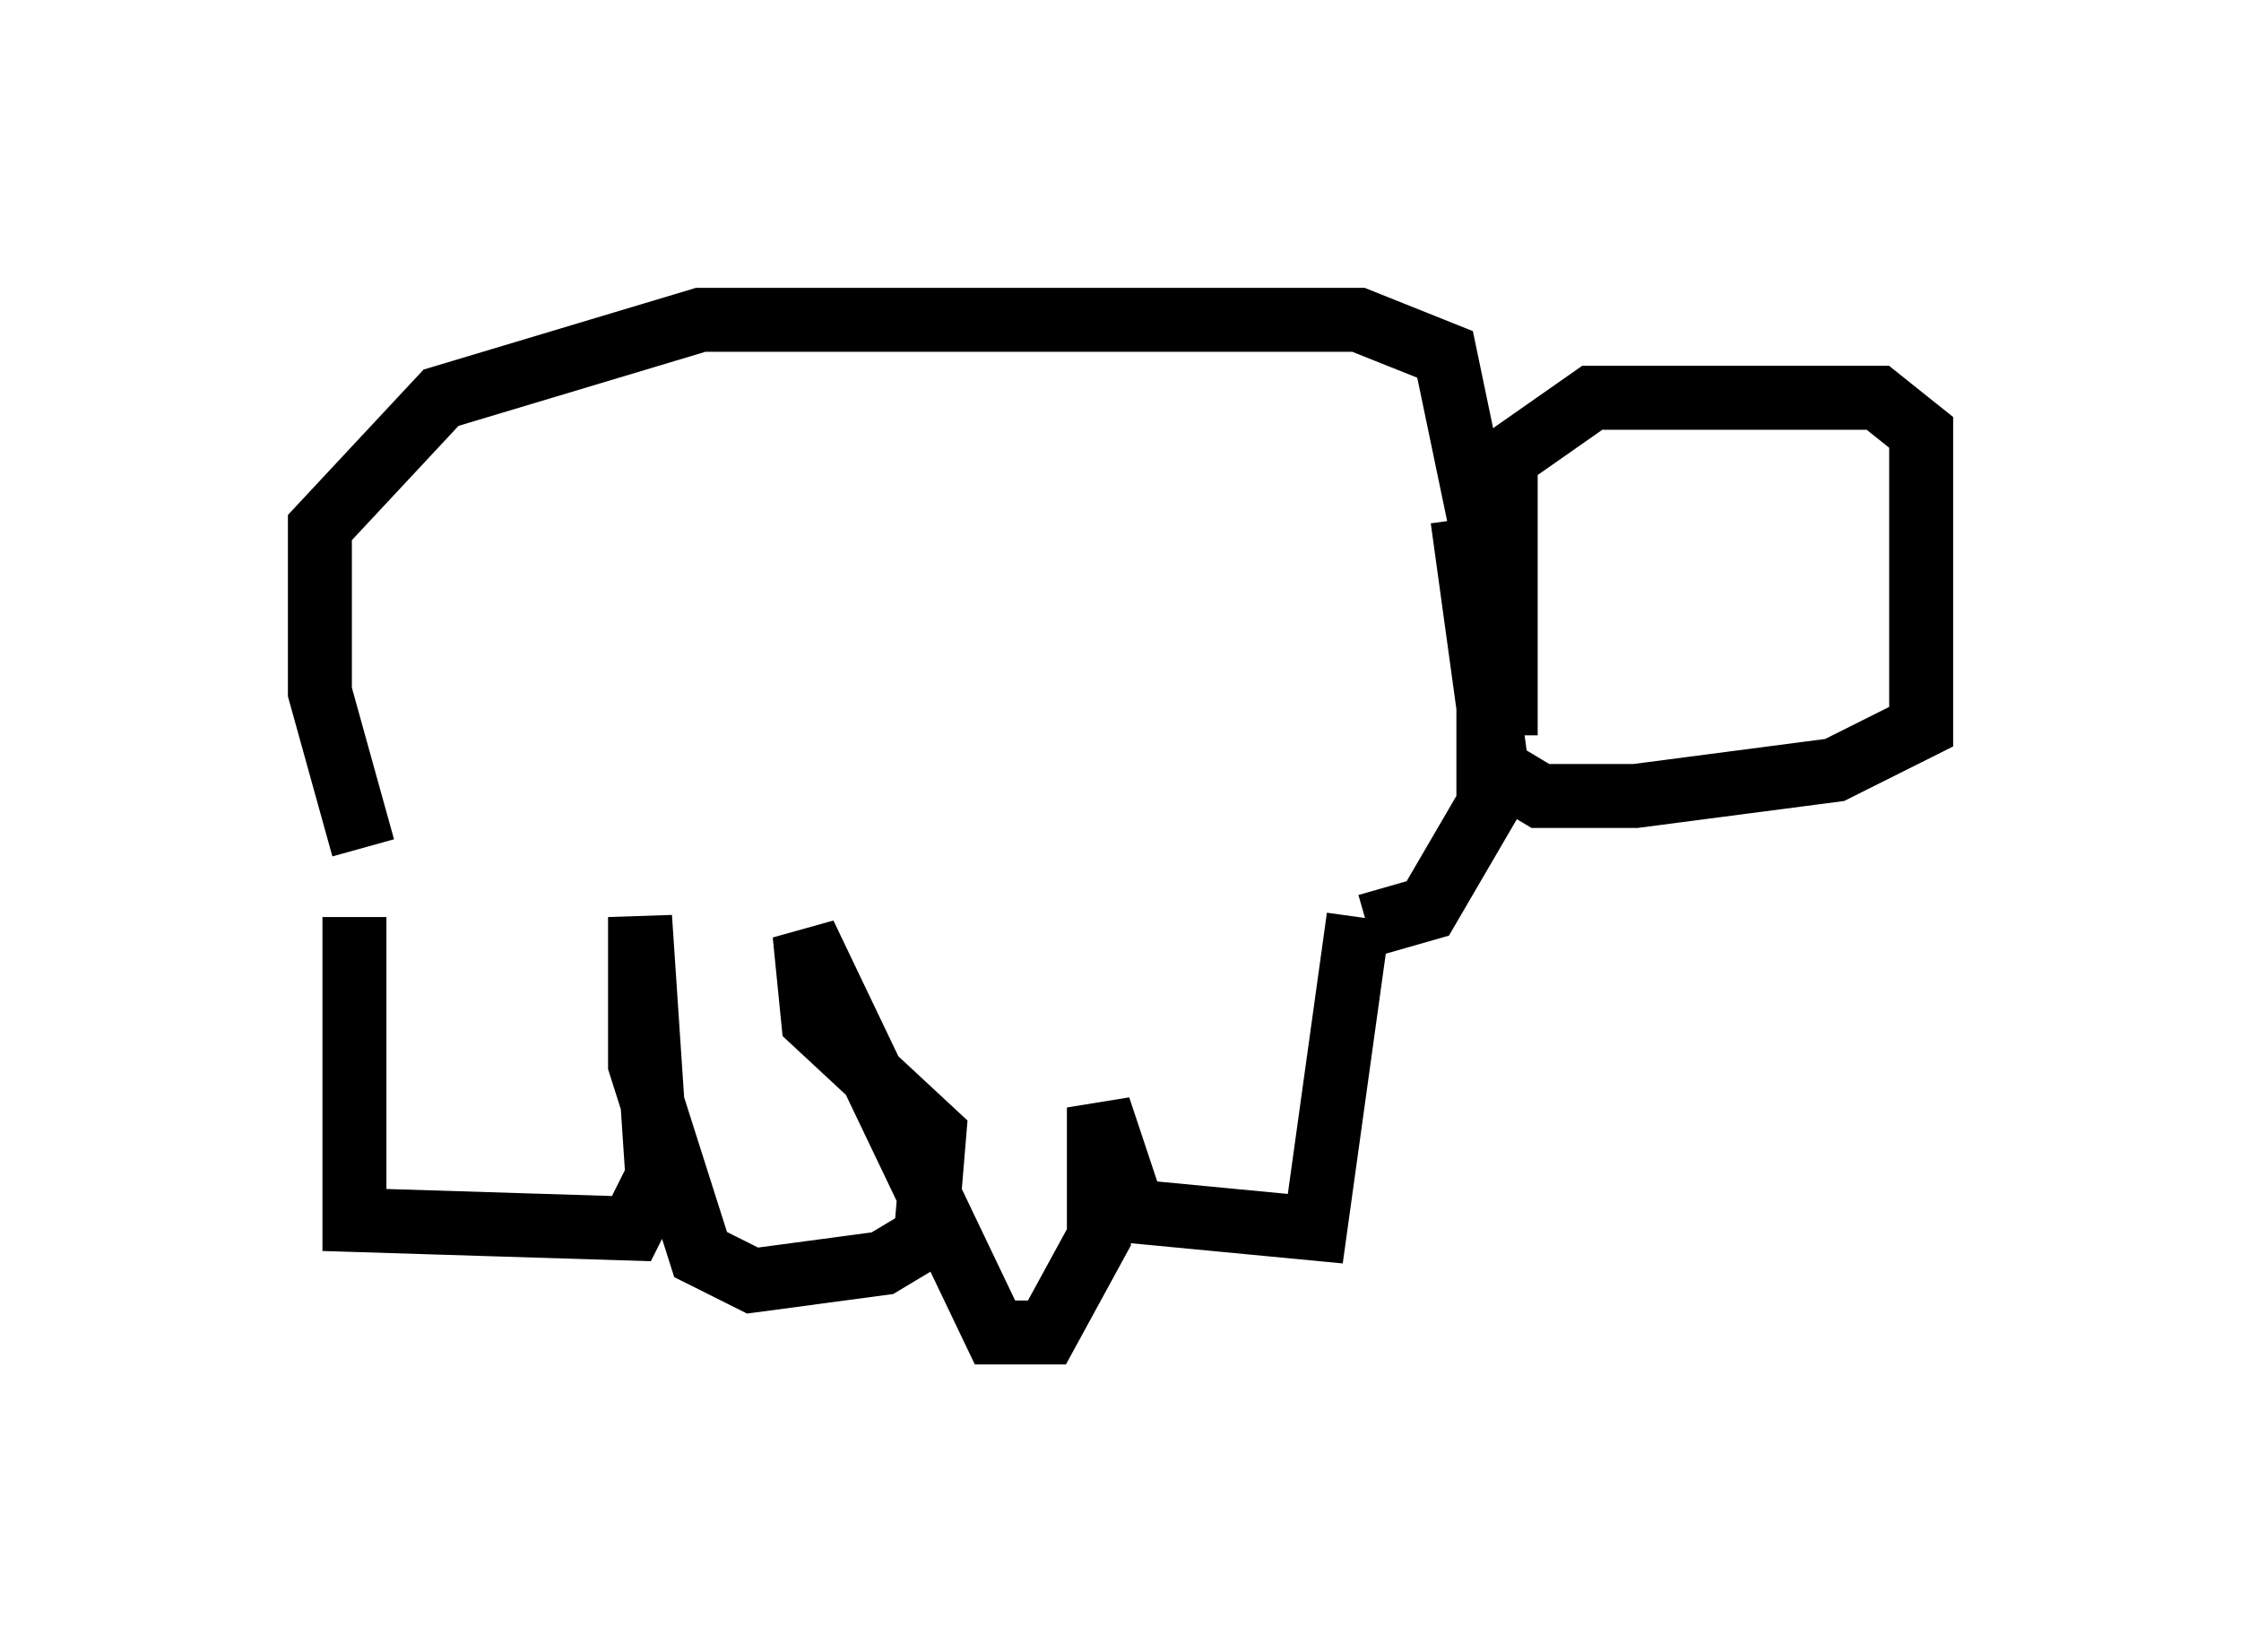 <?xml version="1.0" encoding="utf-8" ?>
<svg baseProfile="full" height="25.832" version="1.1" width="35.034" xmlns="http://www.w3.org/2000/svg" xmlns:ev="http://www.w3.org/2001/xml-events" xmlns:xlink="http://www.w3.org/1999/xlink"><defs /><rect fill="white" height="25.832" width="35.034" x="0" y="0" /><path d="M5.812, 16.502 m-0.271, -2.165 l0.0, 4.736 4.33, 0.135 l0.406, -0.812 -0.271, -4.059 l0.0, 2.3 0.947, 2.977 l0.812, 0.406 2.03, -0.271 l0.677, -0.406 0.135, -1.624 l-1.894, -1.759 -0.135, -1.353 l2.977, 6.225 0.812, 0.0 l0.812, -1.488 0.0, -2.03 l0.541, 1.624 2.842, 0.271 l0.677, -4.871 m-15.561, -1.083 l0.0, 0.0 m0.0, 0.0 l-0.677, -2.436 0.0, -2.571 l1.894, -2.03 4.059, -1.218 l10.284, 0.0 1.353, 0.541 l0.677, 3.248 0.0, 3.789 l-0.947, 1.624 -0.947, 0.271 m2.165, -2.977 l0.0, -4.33 1.353, -0.947 l4.465, 0.0 0.677, 0.541 l0.0, 4.601 -1.353, 0.677 l-3.112, 0.406 -1.488, 0.0 l-0.677, -0.406 -0.541, -3.924 " fill="none" stroke="black" stroke-width="1" /></svg>